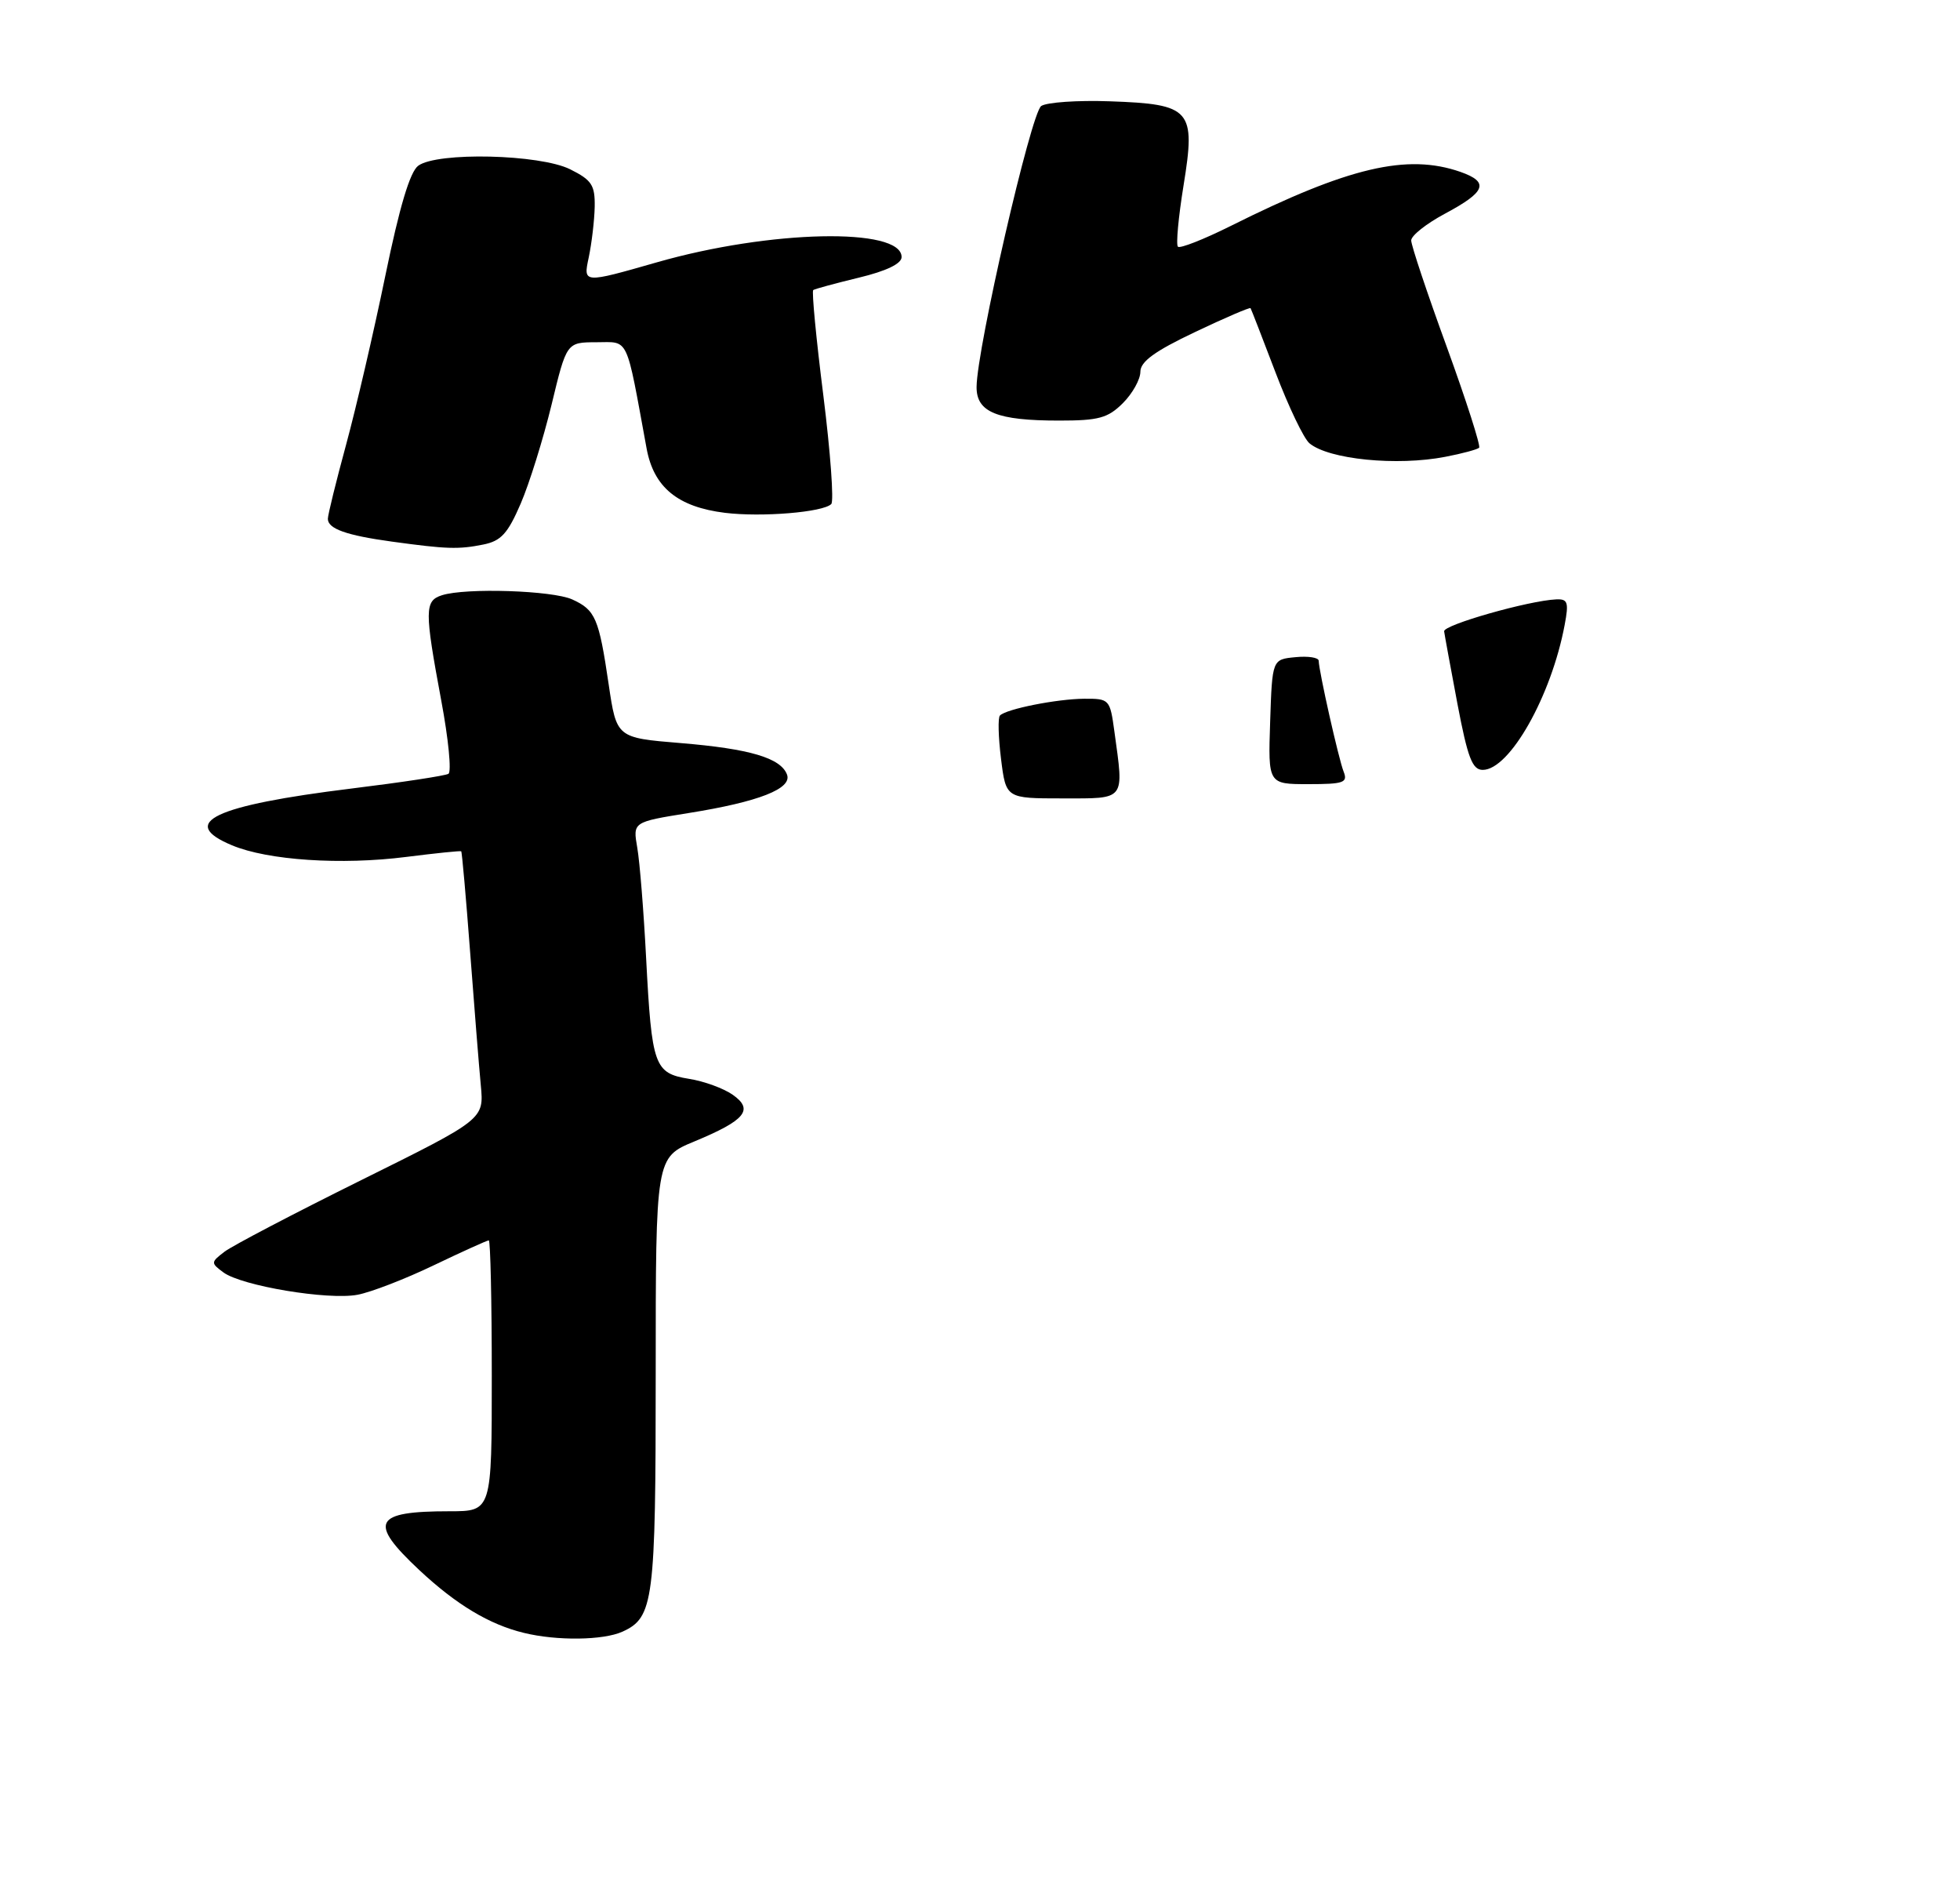 <?xml version="1.0" encoding="UTF-8" standalone="no"?>
<!DOCTYPE svg PUBLIC "-//W3C//DTD SVG 1.1//EN" "http://www.w3.org/Graphics/SVG/1.1/DTD/svg11.dtd" >
<svg xmlns="http://www.w3.org/2000/svg" xmlns:xlink="http://www.w3.org/1999/xlink" version="1.1" viewBox="0 0 275 265">
 <g >
 <path fill="currentColor"
d=" M 87.34 228.89 C 91.71 226.90 92.00 224.68 92.00 192.64 C 92.00 162.37 92.00 162.37 97.43 160.12 C 104.59 157.15 105.80 155.67 102.80 153.57 C 101.53 152.68 98.78 151.67 96.67 151.34 C 91.80 150.55 91.45 149.56 90.66 134.50 C 90.32 127.90 89.76 120.88 89.41 118.90 C 88.79 115.31 88.79 115.31 96.64 114.05 C 106.47 112.48 111.18 110.63 110.42 108.65 C 109.53 106.32 105.18 105.04 95.51 104.24 C 86.51 103.50 86.51 103.50 85.40 96.00 C 84.03 86.71 83.54 85.57 80.29 84.09 C 77.53 82.83 65.36 82.43 62.01 83.50 C 59.56 84.28 59.55 85.60 61.91 98.27 C 62.92 103.65 63.37 108.27 62.92 108.55 C 62.48 108.82 56.37 109.75 49.36 110.61 C 30.02 112.99 24.93 115.40 32.55 118.58 C 37.58 120.69 47.90 121.37 57.00 120.21 C 61.12 119.69 64.59 119.33 64.71 119.42 C 64.82 119.51 65.38 125.86 65.96 133.54 C 66.54 141.22 67.21 149.64 67.46 152.25 C 67.91 157.01 67.91 157.01 50.70 165.54 C 41.24 170.23 32.60 174.75 31.50 175.59 C 29.57 177.07 29.56 177.17 31.34 178.49 C 33.89 180.38 46.02 182.41 50.16 181.63 C 52.04 181.28 56.86 179.42 60.87 177.49 C 64.88 175.57 68.35 174.00 68.58 174.00 C 68.81 174.00 69.00 182.55 69.00 193.00 C 69.00 212.00 69.00 212.00 63.08 212.00 C 52.41 212.00 51.63 213.51 58.84 220.26 C 64.02 225.10 68.66 227.89 73.50 229.06 C 78.15 230.20 84.65 230.11 87.34 228.89 Z  M 67.80 76.39 C 70.30 75.89 71.24 74.86 73.06 70.64 C 74.28 67.81 76.22 61.57 77.39 56.76 C 79.50 48.02 79.50 48.02 83.68 48.01 C 88.31 48.00 87.78 46.89 90.72 62.90 C 91.72 68.36 95.09 71.12 101.72 71.94 C 106.88 72.57 115.48 71.86 116.63 70.71 C 117.02 70.32 116.52 63.47 115.52 55.48 C 114.51 47.50 113.88 40.85 114.10 40.69 C 114.32 40.53 117.20 39.75 120.50 38.95 C 124.37 38.02 126.50 36.99 126.50 36.06 C 126.50 31.86 107.99 32.26 92.16 36.80 C 81.82 39.76 81.82 39.76 82.60 36.13 C 83.02 34.13 83.40 30.93 83.44 29.00 C 83.49 25.97 83.03 25.26 80.00 23.75 C 75.75 21.63 61.35 21.29 58.68 23.25 C 57.52 24.10 56.05 29.03 54.06 38.70 C 52.45 46.52 49.98 57.15 48.57 62.34 C 47.16 67.53 46.00 72.22 46.00 72.78 C 46.00 74.18 48.59 75.10 55.00 75.98 C 62.66 77.03 64.32 77.09 67.80 76.39 Z  M 202.79 64.08 C 205.15 63.63 207.28 63.05 207.53 62.81 C 207.77 62.56 205.73 56.20 202.99 48.66 C 200.24 41.13 198.00 34.41 198.00 33.73 C 198.00 33.05 200.12 31.38 202.69 30.00 C 208.49 26.91 209.00 25.55 204.90 24.11 C 197.42 21.51 189.20 23.44 172.65 31.71 C 168.88 33.59 165.56 34.89 165.27 34.61 C 164.98 34.32 165.34 30.45 166.06 26.01 C 167.79 15.36 167.14 14.61 155.71 14.21 C 151.20 14.05 146.86 14.35 146.09 14.87 C 144.66 15.83 137.07 48.85 137.02 54.27 C 136.99 57.83 139.87 59.00 148.61 59.00 C 154.16 59.00 155.44 58.65 157.55 56.55 C 158.90 55.20 160.00 53.22 160.00 52.16 C 160.00 50.73 162.00 49.27 167.65 46.59 C 171.85 44.59 175.37 43.08 175.46 43.23 C 175.56 43.38 177.13 47.44 178.96 52.24 C 180.79 57.05 182.93 61.53 183.73 62.19 C 186.45 64.45 196.00 65.40 202.79 64.08 Z  M 140.45 106.45 C 140.07 103.40 140.00 100.66 140.30 100.37 C 141.21 99.45 148.29 98.05 152.11 98.02 C 155.66 98.00 155.74 98.09 156.36 102.64 C 157.70 112.41 158.02 112.00 149.07 112.00 C 141.14 112.00 141.14 112.00 140.45 106.45 Z  M 178.21 101.25 C 178.50 92.50 178.50 92.50 181.75 92.19 C 183.54 92.01 185.01 92.24 185.02 92.69 C 185.05 94.17 187.82 106.47 188.52 108.25 C 189.13 109.79 188.54 110.00 183.57 110.00 C 177.92 110.00 177.92 110.00 178.21 101.25 Z  M 204.49 98.75 C 203.53 93.66 202.69 89.08 202.62 88.56 C 202.51 87.66 214.49 84.25 218.36 84.08 C 219.97 84.01 220.13 84.50 219.53 87.67 C 217.66 97.64 211.81 108.00 208.04 108.00 C 206.57 108.00 205.93 106.31 204.49 98.75 Z "/>
</g>
</svg>
